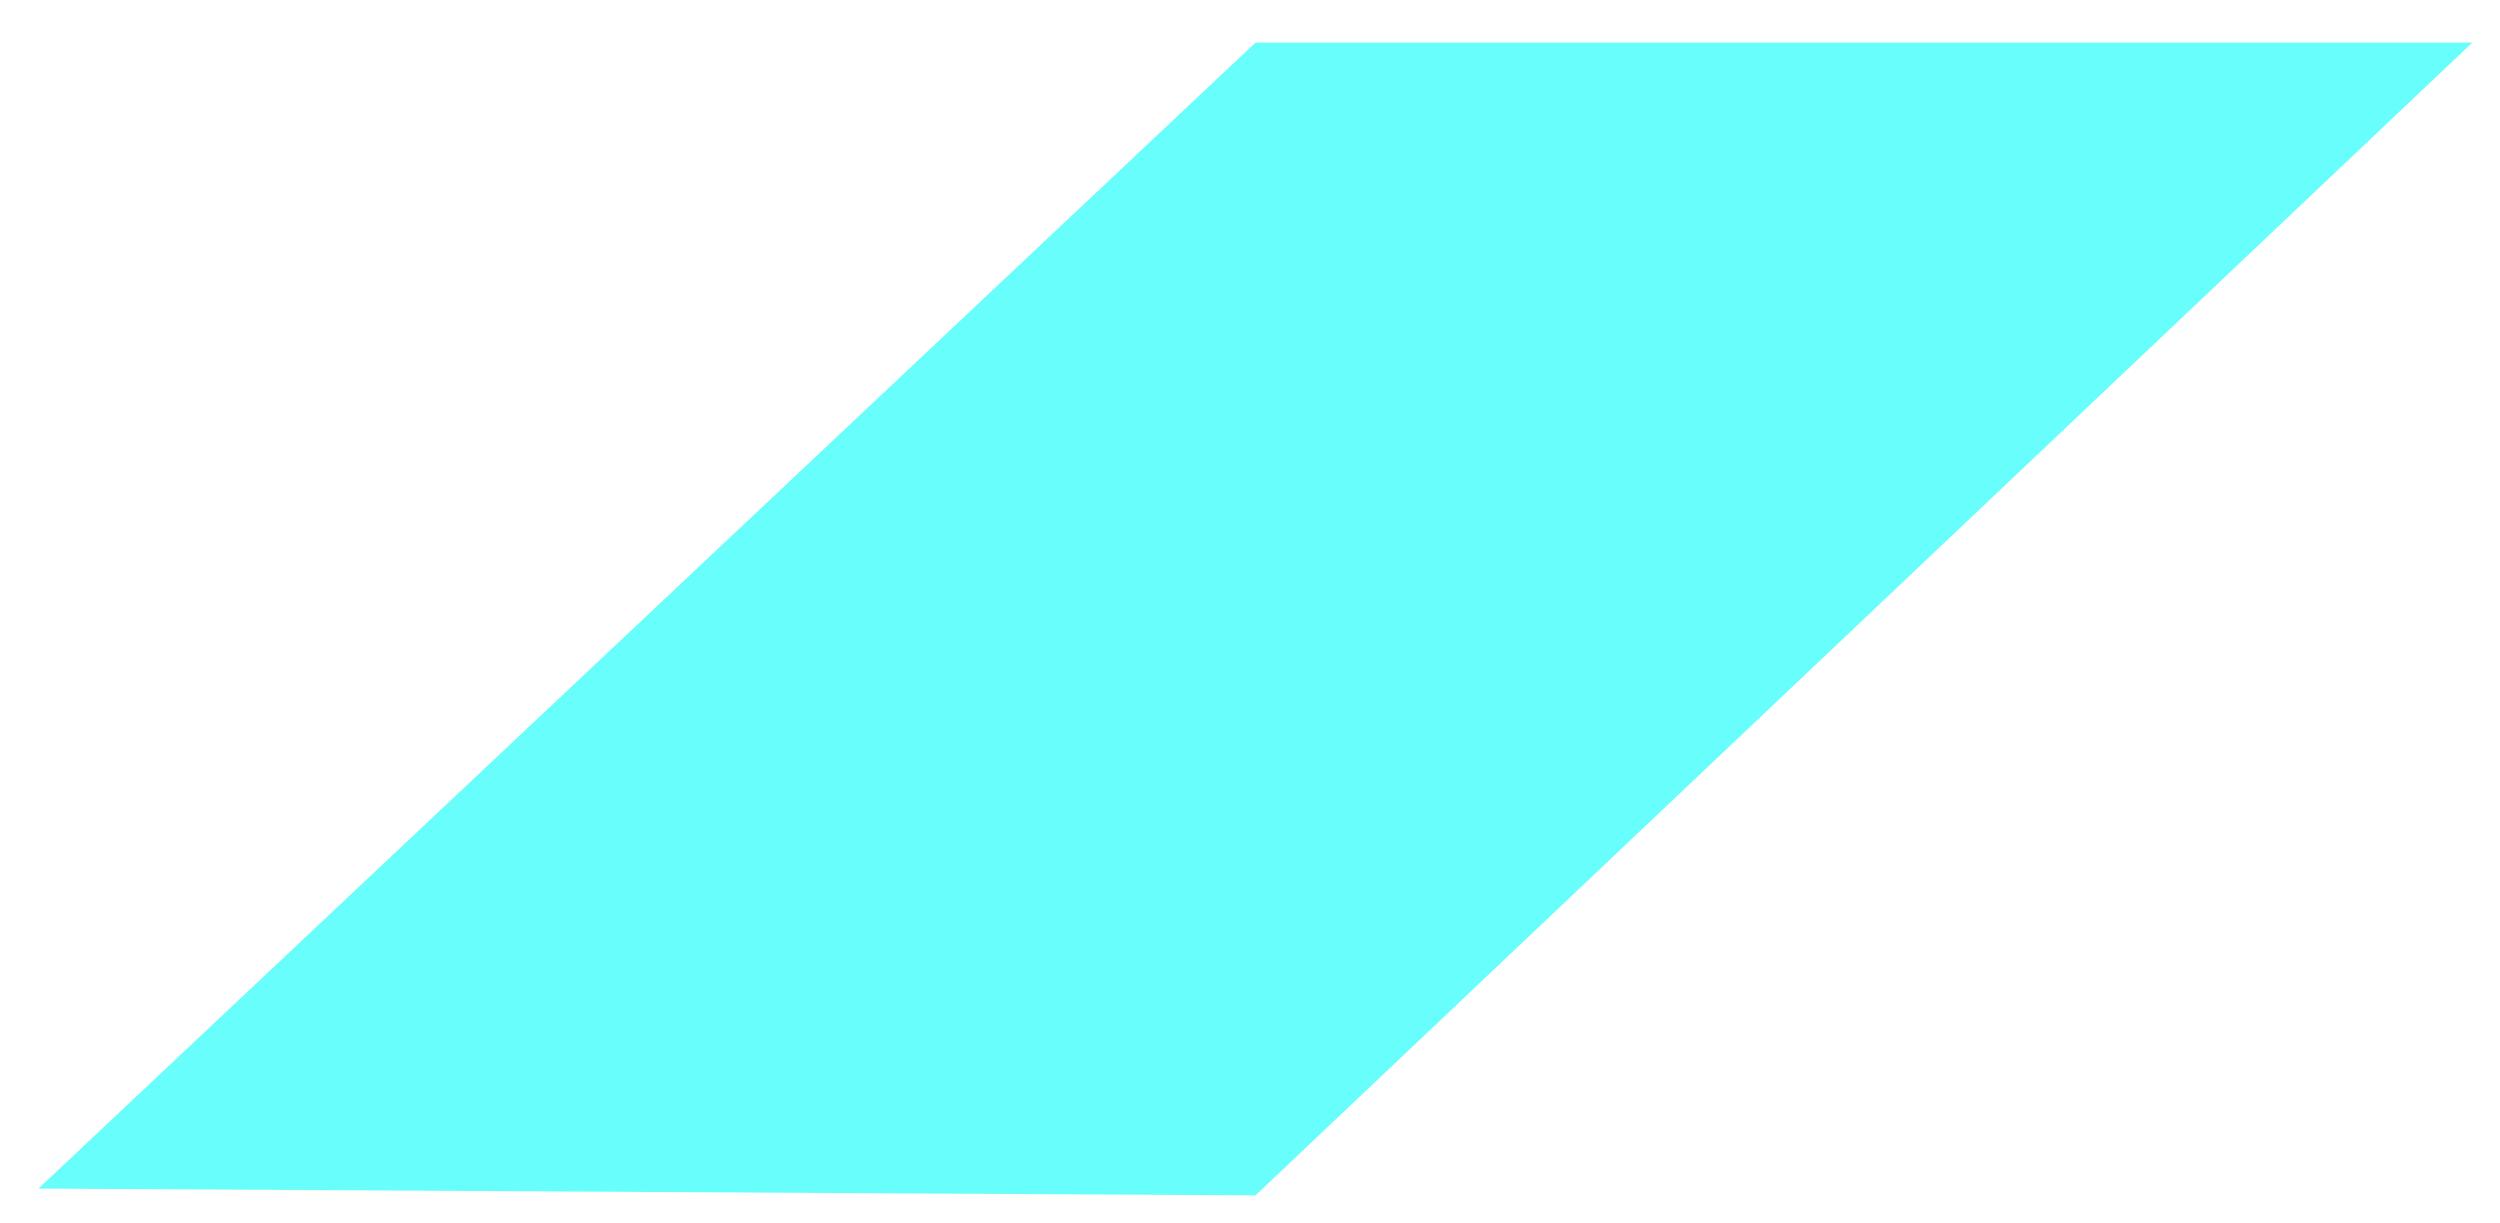<svg width="47" height="23" viewBox="0 0 47 23" fill="none" xmlns="http://www.w3.org/2000/svg">
<path d="M23.603 0.801L0.723 22.345L23.603 22.473L46.479 0.801L23.603 0.801Z" fill="#03FDF9" fill-opacity="0.6"/>
</svg>
